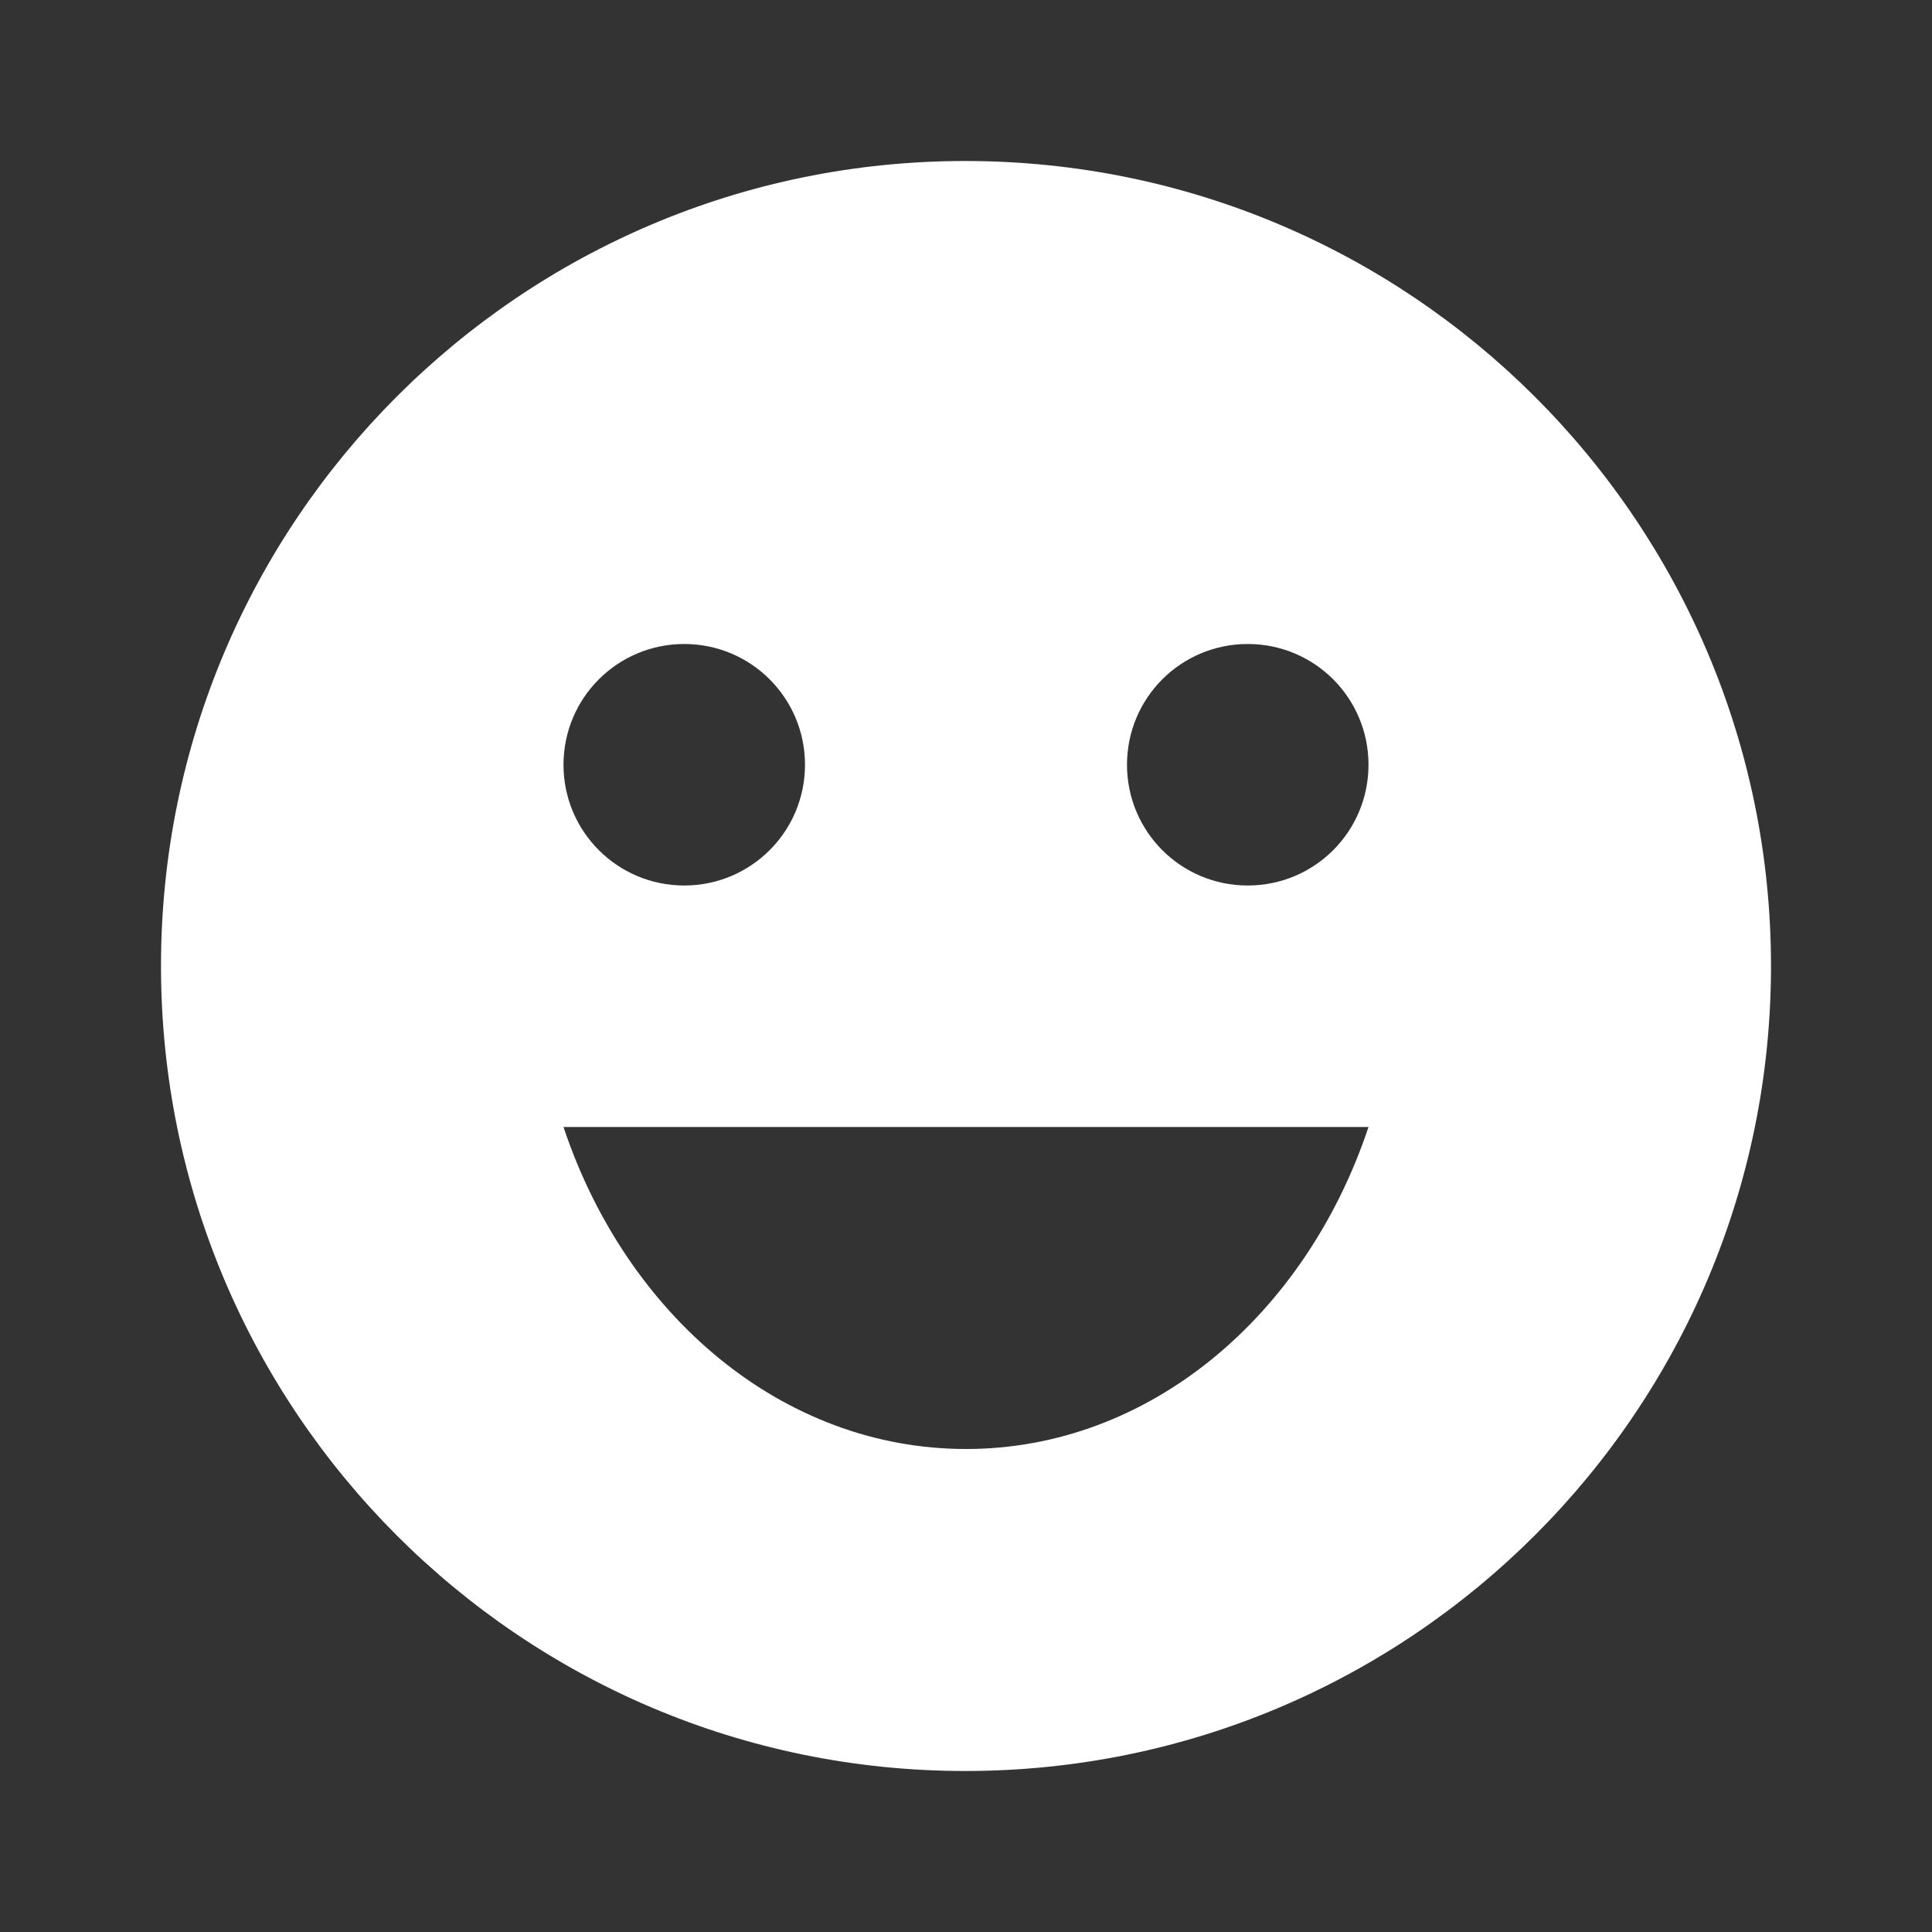 <svg width="18" height="18" viewBox="0 0 18 18" fill="none" xmlns="http://www.w3.org/2000/svg">
<rect x="0" y="0" width="18" height="18" fill="#333333" stroke="none"/>
<g id="ic_emoji">
<path id="Shape" fill-rule="evenodd" clip-rule="evenodd" d="M8.992 1.5C4.853 1.5 1.5 4.86 1.5 9C1.5 13.14 4.853 16.5 8.992 16.5C13.14 16.5 16.5 13.14 16.5 9C16.5 4.86 13.14 1.5 8.992 1.5ZM6.375 6C6.997 6 7.5 6.503 7.5 7.125C7.5 7.747 6.997 8.25 6.375 8.25C5.753 8.25 5.25 7.747 5.25 7.125C5.25 6.503 5.753 6 6.375 6ZM9 13.5C7.29 13.5 5.835 12.255 5.25 10.5H12.75C12.165 12.255 10.71 13.5 9 13.5ZM11.625 8.25C11.002 8.25 10.5 7.747 10.5 7.125C10.5 6.503 11.002 6 11.625 6C12.248 6 12.75 6.503 12.75 7.125C12.75 7.747 12.248 8.25 11.625 8.25Z" fill="white"/>
</g>
</svg>
